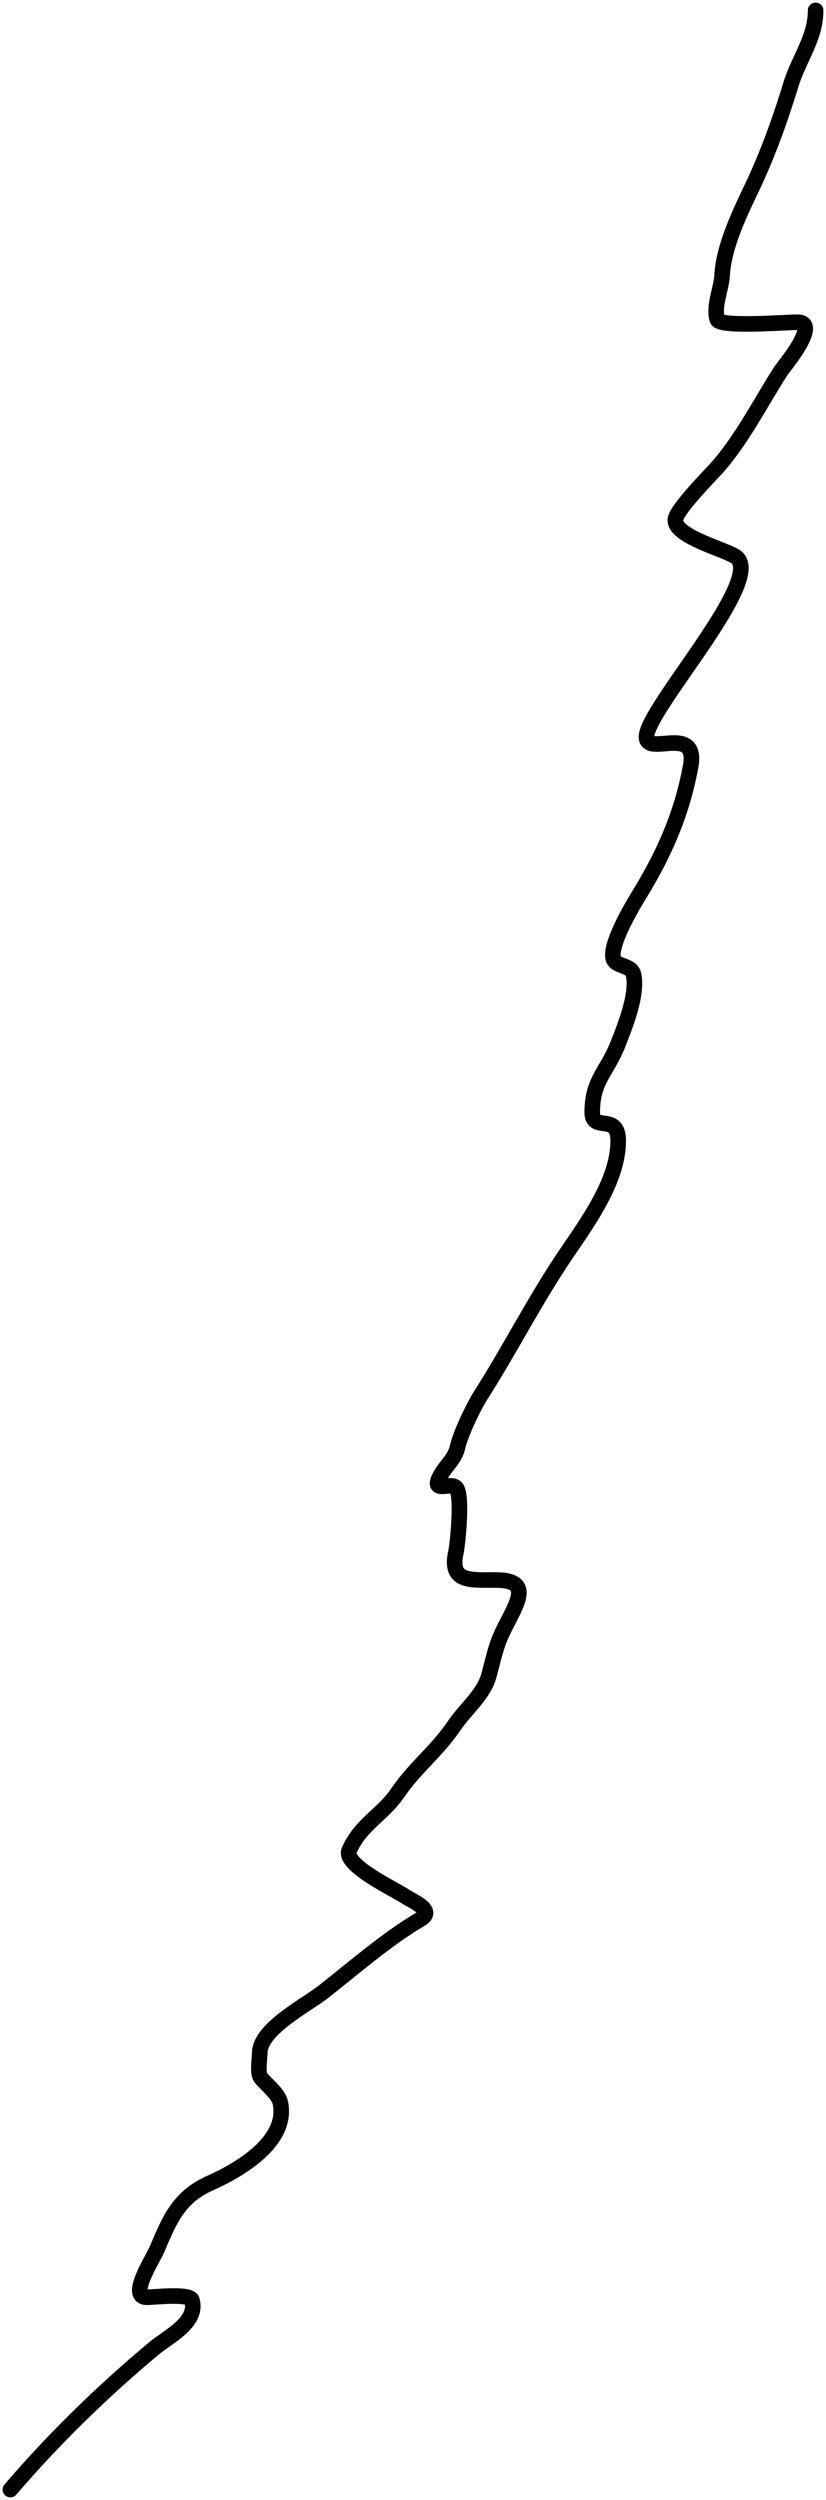 <svg xmlns="http://www.w3.org/2000/svg" width="159" height="481" fill="none"><path stroke="#000" stroke-linecap="round" stroke-width="3" d="M157 2c0 5.324-3.245 9.296-4.778 14.333-1.942 6.382-4.376 13.195-7.222 19.223-2.457 5.203-5.677 11.633-6 17.444-.143 2.583-1.689 5.838-.944 8.444.451 1.581 13.05.556 15.444.556 4.575 0-2.723 8.653-3.056 9.167-3.928 6.06-7.62 13.441-12.444 18.833-1.528 1.708-7.896 8.129-8 10-.174 3.131 8.738 5.453 11.444 7 6.611 3.777-17 29.32-17 34.778 0 3.862 9.997-2.566 8.5 5.666-1.715 9.437-5.371 17.347-9.944 24.778-1.448 2.353-5.698 9.586-4.944 12.222.456 1.598 3.464 1.147 3.888 3.056.845 3.8-1.61 9.868-2.944 13.278-2.153 5.502-5 7.031-5 13.222 0 4.001 5-.029 5 5.5 0 7.625-5.843 15.596-10 21.722-5.976 8.806-10.778 18.319-16.444 27.222-1.433 2.251-3.909 7.393-4.5 10.056-.527 2.37-2.513 3.65-3.556 5.944-1.264 2.782 2.186.686 3.278 1.778 1.313 1.313.315 10.916 0 12.334-1.304 5.868 2.49 5.444 7.666 5.444 8.226 0 2.9 5.861.667 11.444-.878 2.197-1.464 5.041-2.055 7.112-1.005 3.515-4.537 6.389-6.612 9.444-3.414 5.027-7.448 7.939-10.888 12.944-2.977 4.33-7.087 6.001-9.334 11.056-1.255 2.825 8.734 7.489 11 9 1.184.789 5.577 2.576 2.778 4.222-6.633 3.902-12.82 9.37-18.889 14.111C58.914 385.831 50 390.389 50 395c0 1.13-.506 3.868.222 4.778 1.056 1.319 3.35 3.05 3.722 4.722 1.65 7.421-7.725 12.958-13.444 15.5-6.009 2.671-7.817 6.91-10.278 12.778-.805 1.92-5.585 9.135-2 9.222 1.108.027 8.325-.835 8.722.556 1.222 4.274-4.59 7.02-7.166 9.166C19.825 460.016 10.418 469.179 2 479"/></svg>